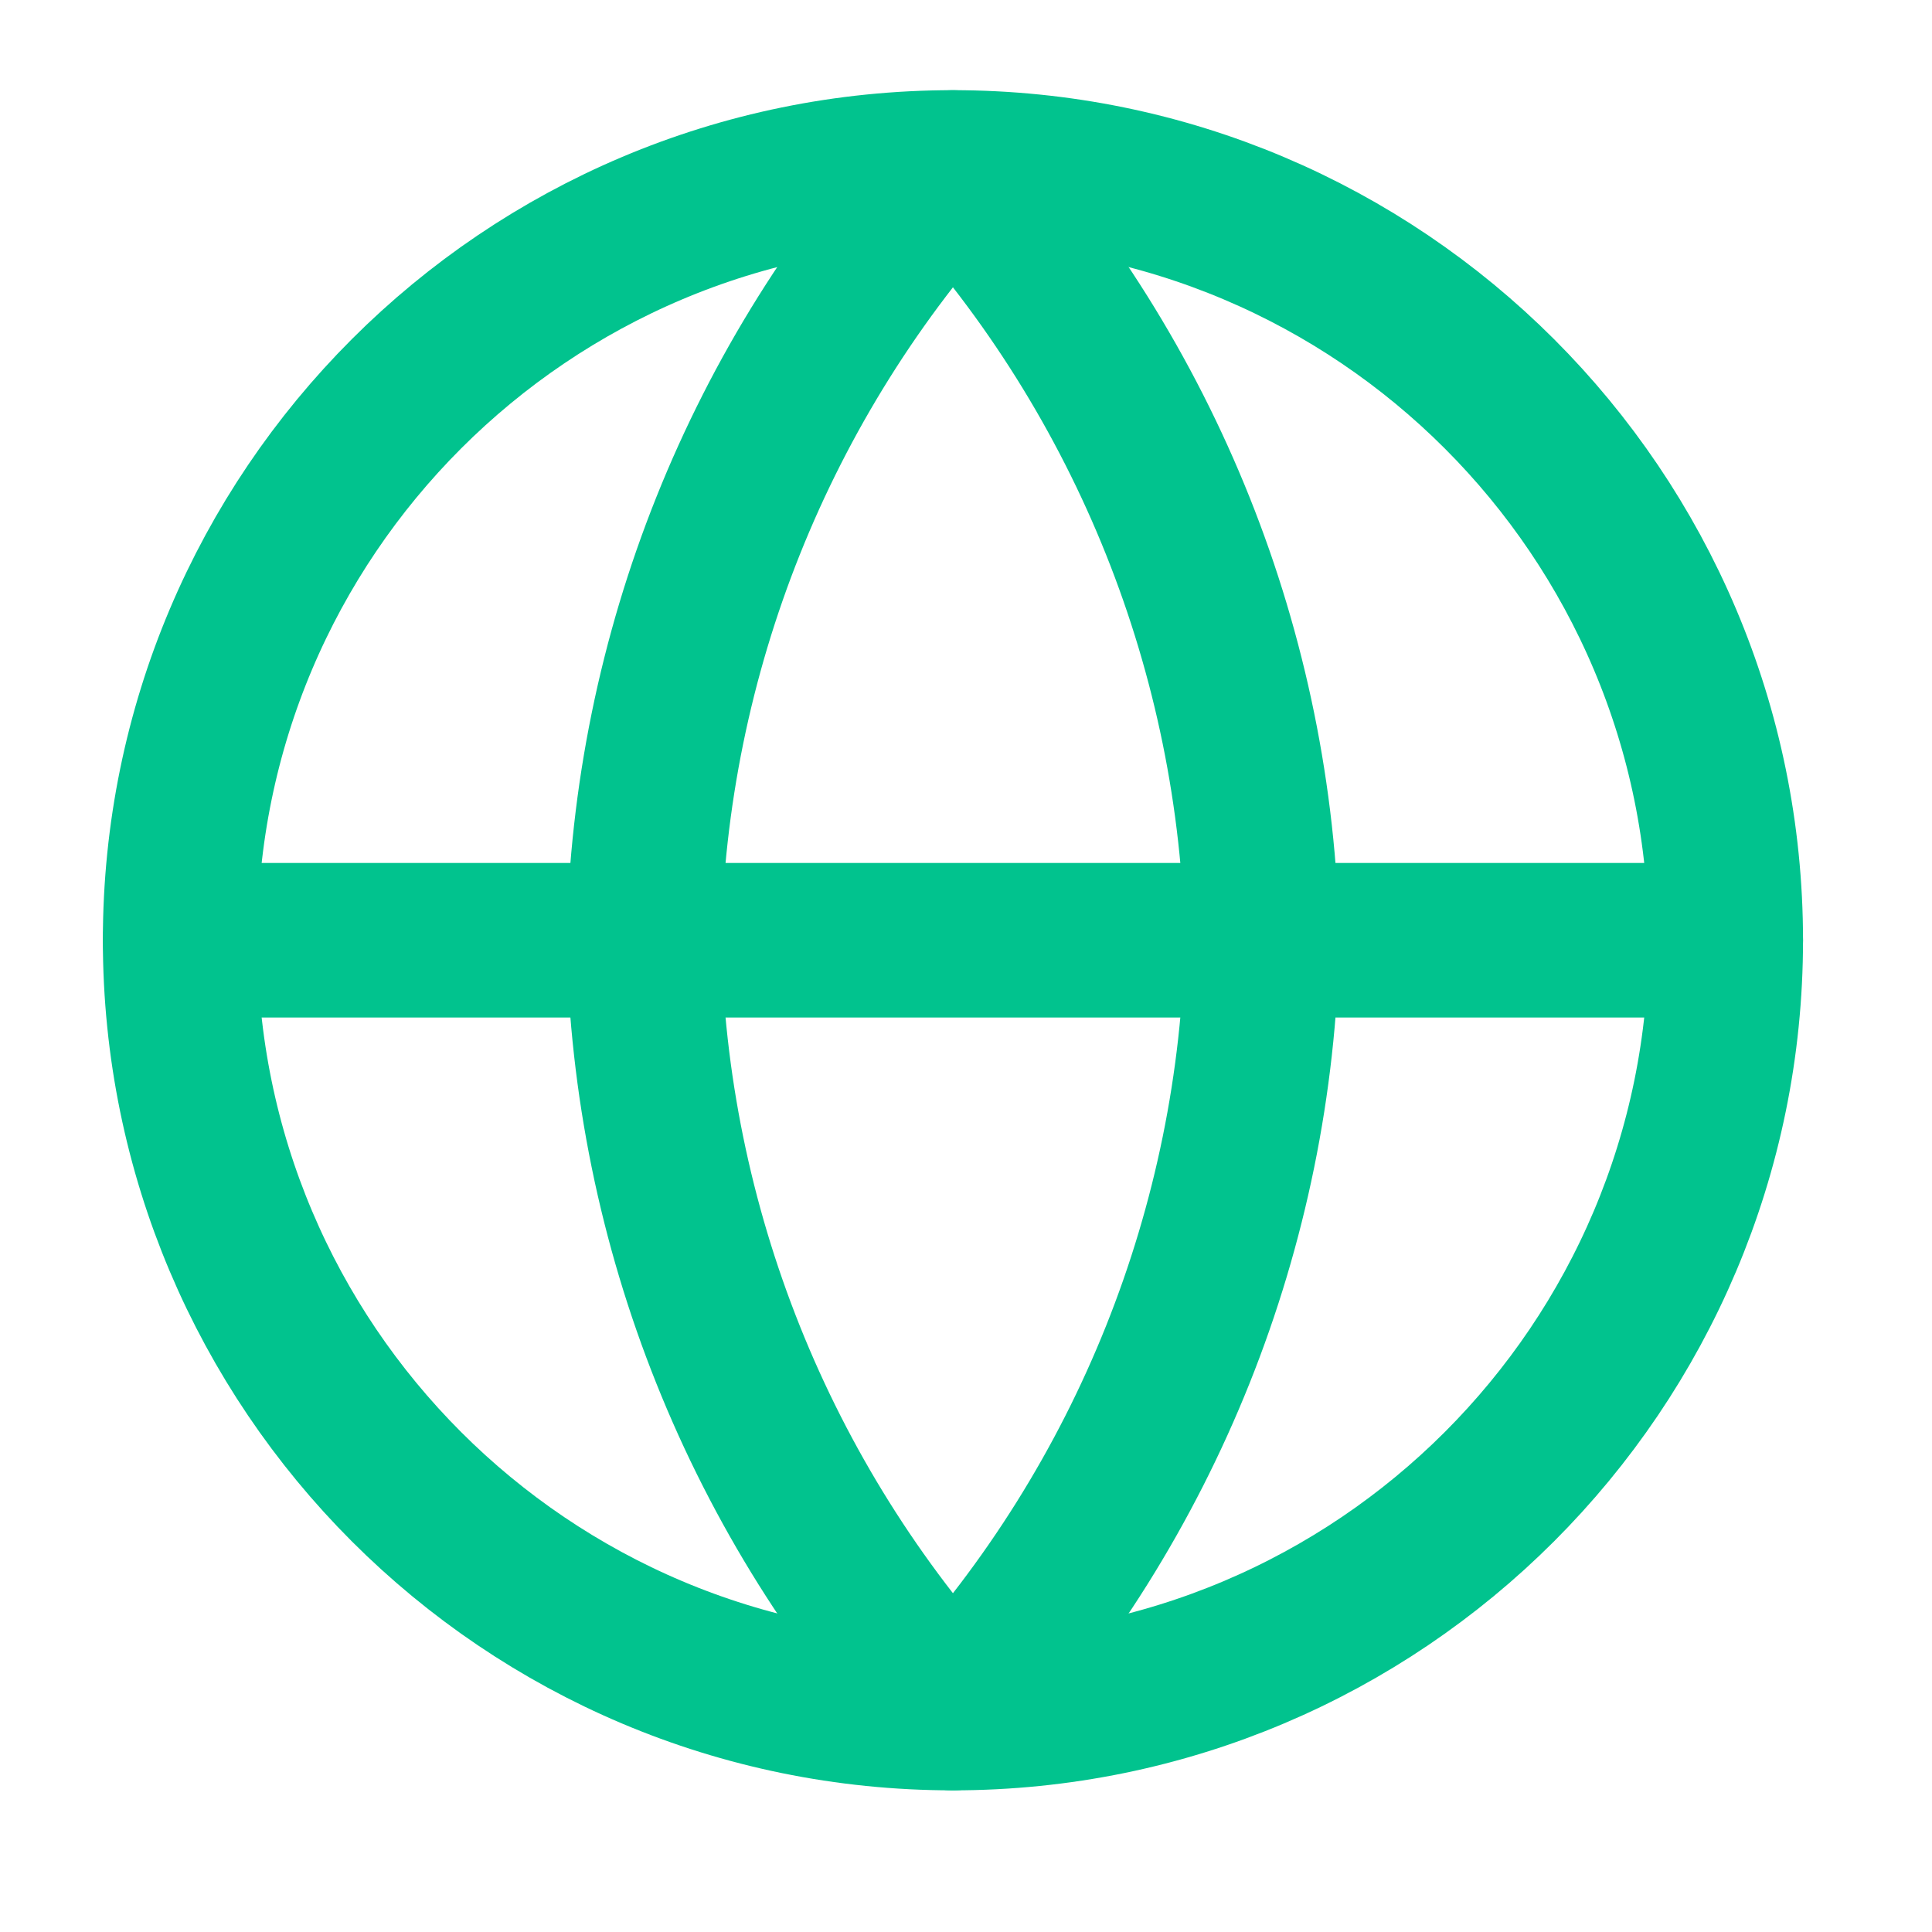 <svg width="25" height="25" viewBox="0 0 25 25" fill="none" xmlns="http://www.w3.org/2000/svg">
<path d="M12.331 22.167C17.854 22.167 22.331 17.69 22.331 12.167C22.331 6.644 17.854 2.167 12.331 2.167C6.808 2.167 2.331 6.644 2.331 12.167C2.331 17.69 6.808 22.167 12.331 22.167Z" stroke="#01C38E" stroke-width="2" stroke-linecap="round" stroke-linejoin="round"/>
<path d="M2.331 12.167H22.331" stroke="#01C38E" stroke-width="2" stroke-linecap="round" stroke-linejoin="round"/>
<path d="M12.331 2.167C14.832 4.905 16.254 8.459 16.331 12.167C16.254 15.875 14.832 19.429 12.331 22.167C9.83 19.429 8.408 15.875 8.331 12.167C8.408 8.459 9.83 4.905 12.331 2.167Z" stroke="#01C38E" stroke-width="2" stroke-linecap="round" stroke-linejoin="round"/>
</svg>
